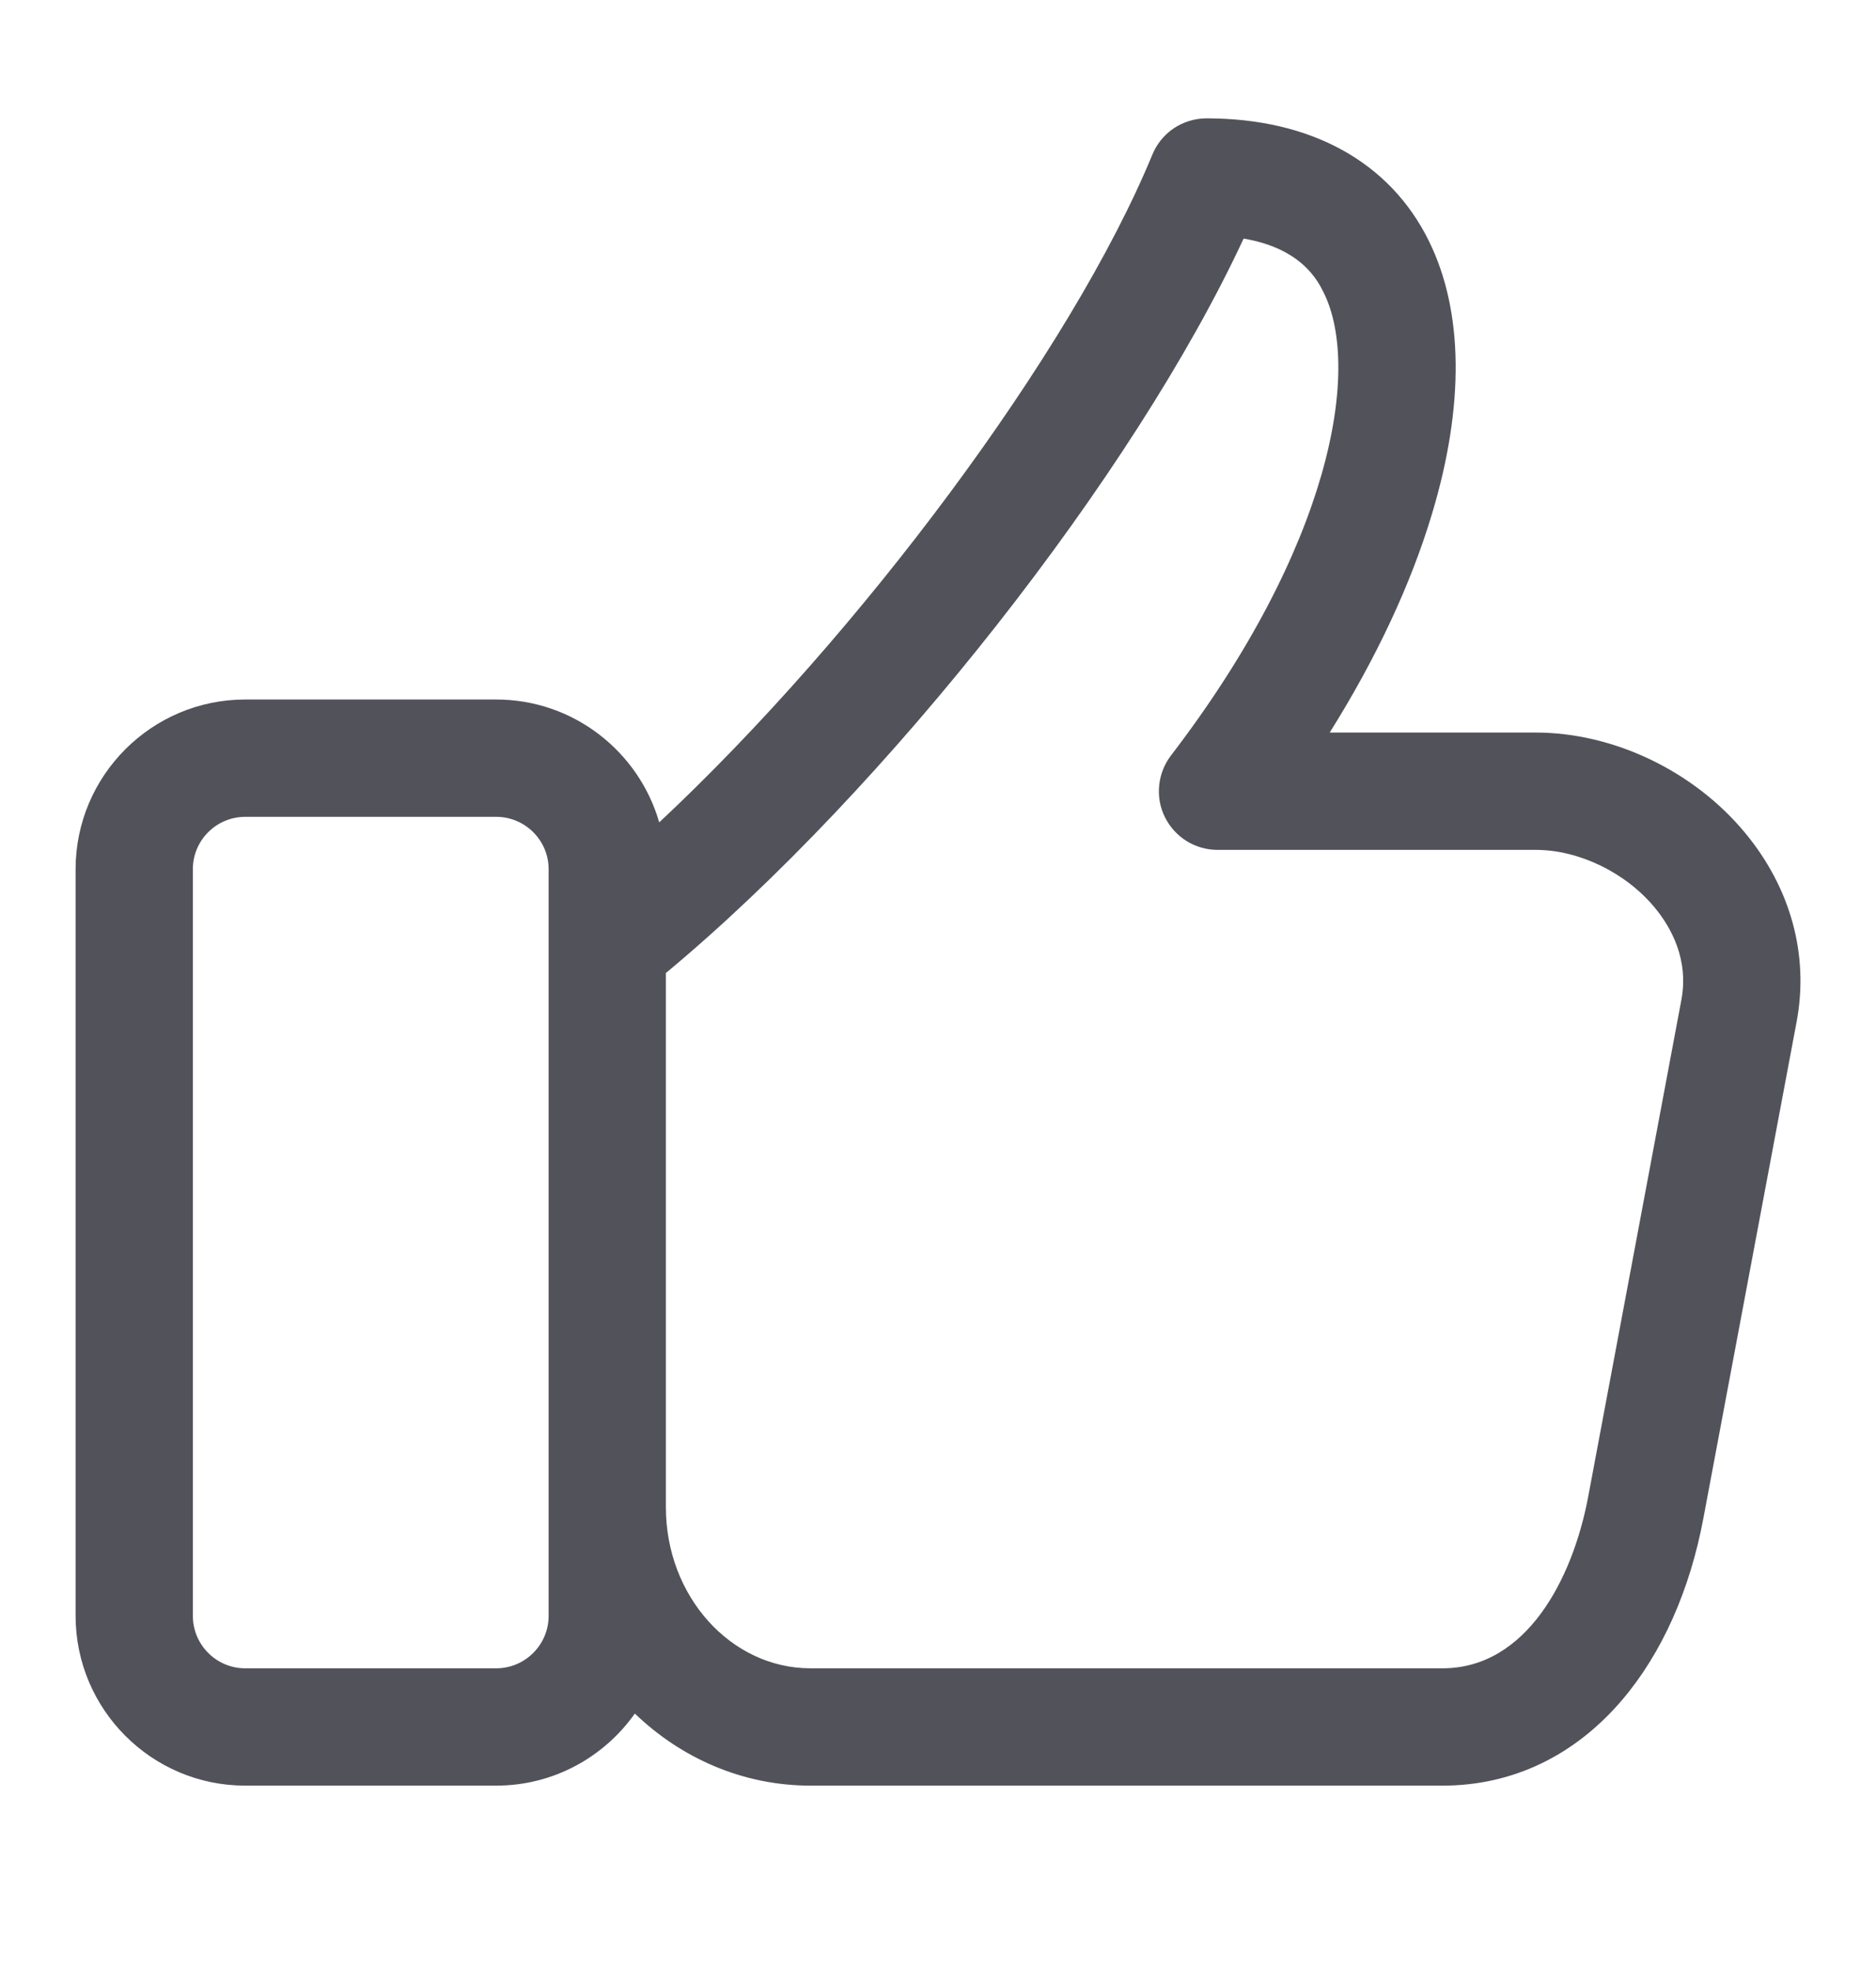 <svg width="20" height="21" viewBox="0 0 20 21" fill="none" xmlns="http://www.w3.org/2000/svg">
<path d="M18.603 8.872C18.057 8.214 17.202 7.805 16.372 7.805H14.176C14.67 7.017 15.042 6.225 15.268 5.47C15.614 4.318 15.602 3.314 15.233 2.567C14.818 1.725 13.976 1.261 12.863 1.261C12.739 1.261 12.618 1.298 12.515 1.366C12.412 1.435 12.332 1.533 12.285 1.648C11.418 3.75 9.158 6.771 7.028 8.762C6.81 8.007 6.114 7.453 5.29 7.453H2.614C1.617 7.453 0.806 8.264 0.806 9.261V17.216C0.806 18.213 1.617 19.025 2.614 19.025H5.29C5.9 19.025 6.44 18.721 6.768 18.257C7.264 18.734 7.921 19.025 8.641 19.025H15.379C16.123 19.025 16.787 18.708 17.297 18.108C17.717 17.613 18.016 16.945 18.16 16.175L19.154 10.885C19.287 10.175 19.091 9.46 18.603 8.872ZM5.849 17.216C5.849 17.524 5.598 17.775 5.29 17.775H2.614C2.306 17.775 2.056 17.524 2.056 17.216V9.261C2.056 8.953 2.306 8.703 2.614 8.703H5.29C5.598 8.703 5.849 8.953 5.849 9.261V17.216ZM17.925 10.654L16.932 15.945C16.766 16.829 16.27 17.775 15.379 17.775H8.641C7.791 17.775 7.099 17.006 7.099 16.06V10.367C9.454 8.411 12.093 5.052 13.258 2.542C13.879 2.647 14.05 2.993 14.113 3.12C14.518 3.942 14.181 5.835 12.484 8.049C12.413 8.142 12.369 8.253 12.358 8.369C12.346 8.485 12.367 8.602 12.419 8.706C12.471 8.811 12.551 8.899 12.65 8.961C12.749 9.022 12.863 9.055 12.98 9.055H16.372C16.833 9.055 17.331 9.296 17.641 9.67C17.815 9.88 18.006 10.222 17.925 10.654Z" fill="#52525B"/>
</svg>
